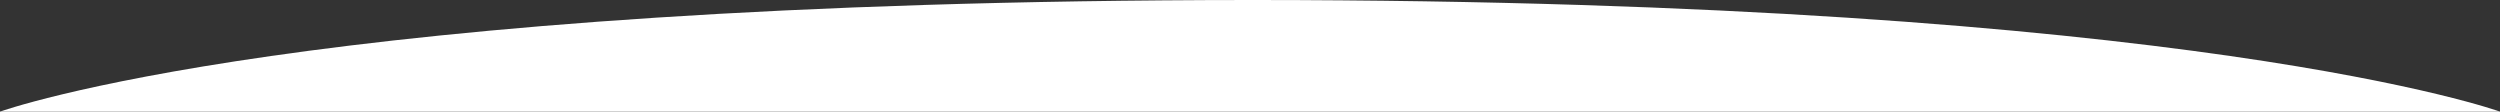 <svg id="Layer_1" data-name="Layer 1" xmlns="http://www.w3.org/2000/svg" viewBox="0 0 1366 61"><rect x="0" y="0" width="1366" height="61" fill="#333333" stroke="none"/><defs><style>.cls-1{fill:#fff;fill-rule:evenodd;}</style></defs><title>daily-bulletin-devider-xs</title><path class="cls-1" d="M1366,61S1199.37.24,686,0h-3C167.35.24,0,61,0,61Z"/></svg>
